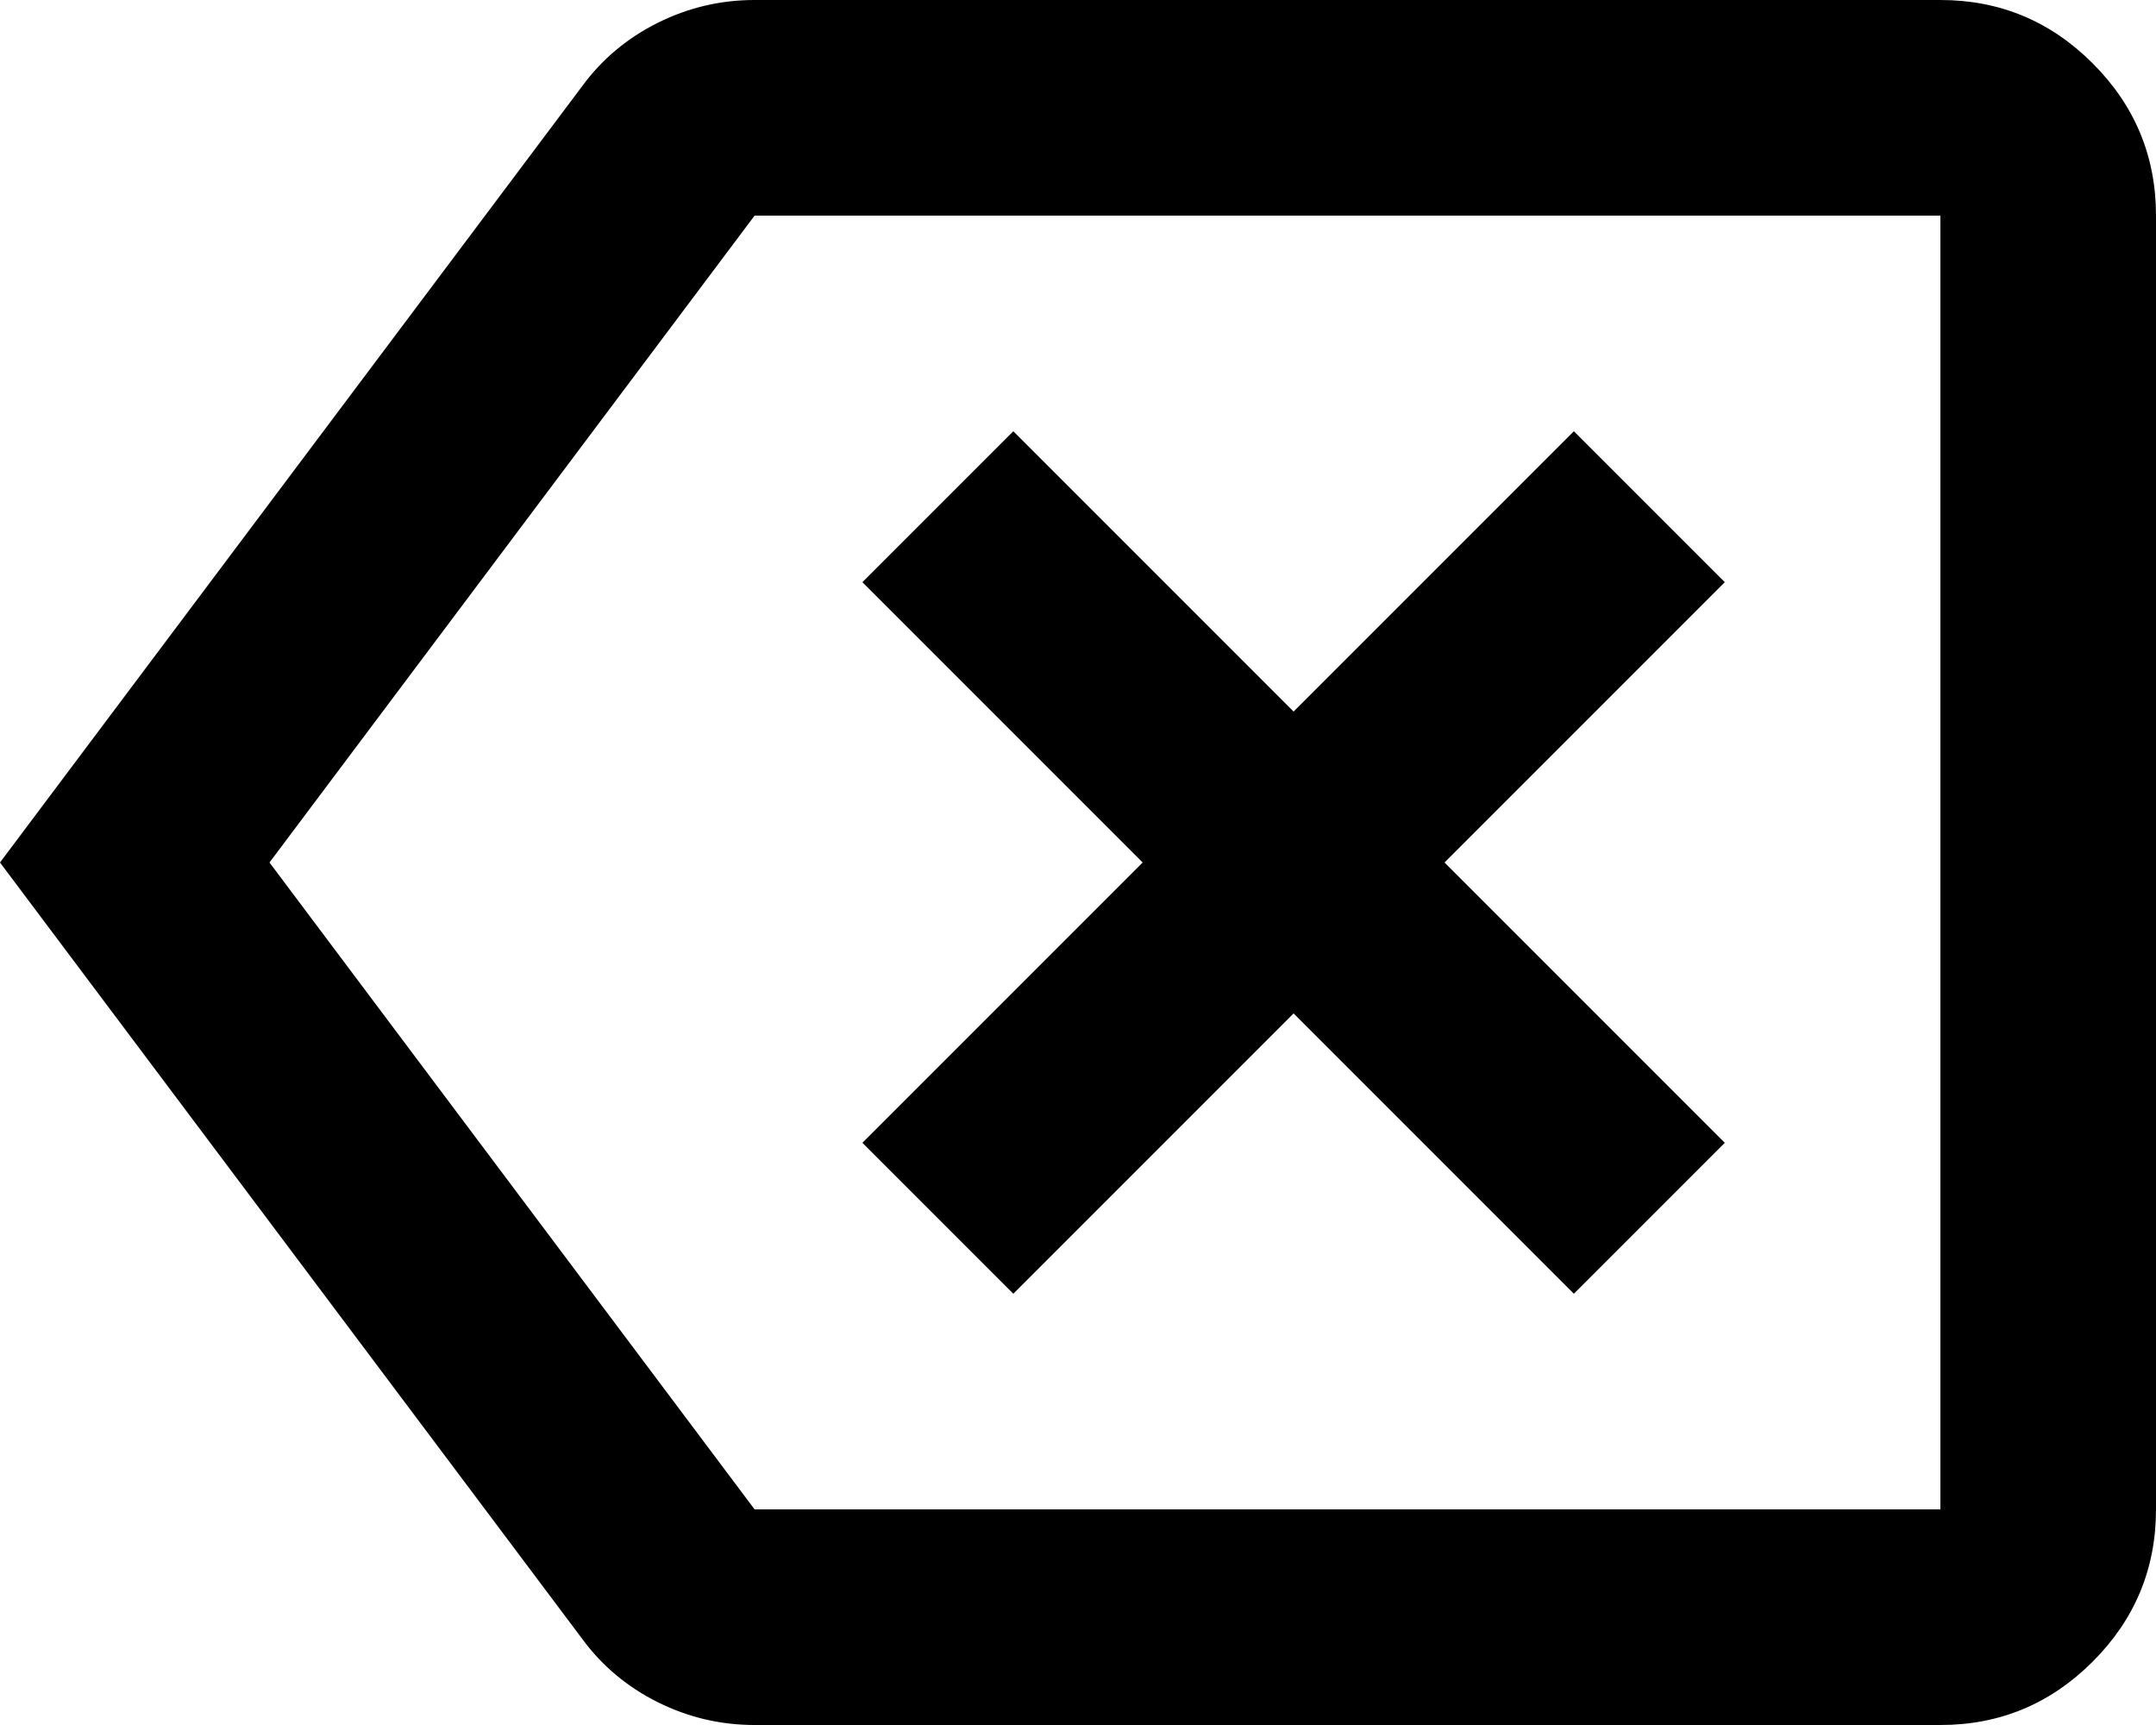 <svg viewBox='80 -800 800 640' width='24px' height='19.2px' fill='currentColor' aria-label='backspace'>
  <path
    d='m456-320 104-104 104 104 56-56-104-104 104-104-56-56-104 104-104-104-56 56 104 104-104 104 56 56Zm-96 160q-19 0-36-8.5T296-192L80-480l216-288q11-15 28-23.5t36-8.5h440q33 0 56.5 23.5T880-720v480q0 33-23.5 56.5T800-160H360ZM180-480l180 240h440v-480H360L180-480Zm400 0Z'
  >
  </path>
  <title>backspace</title>
</svg>